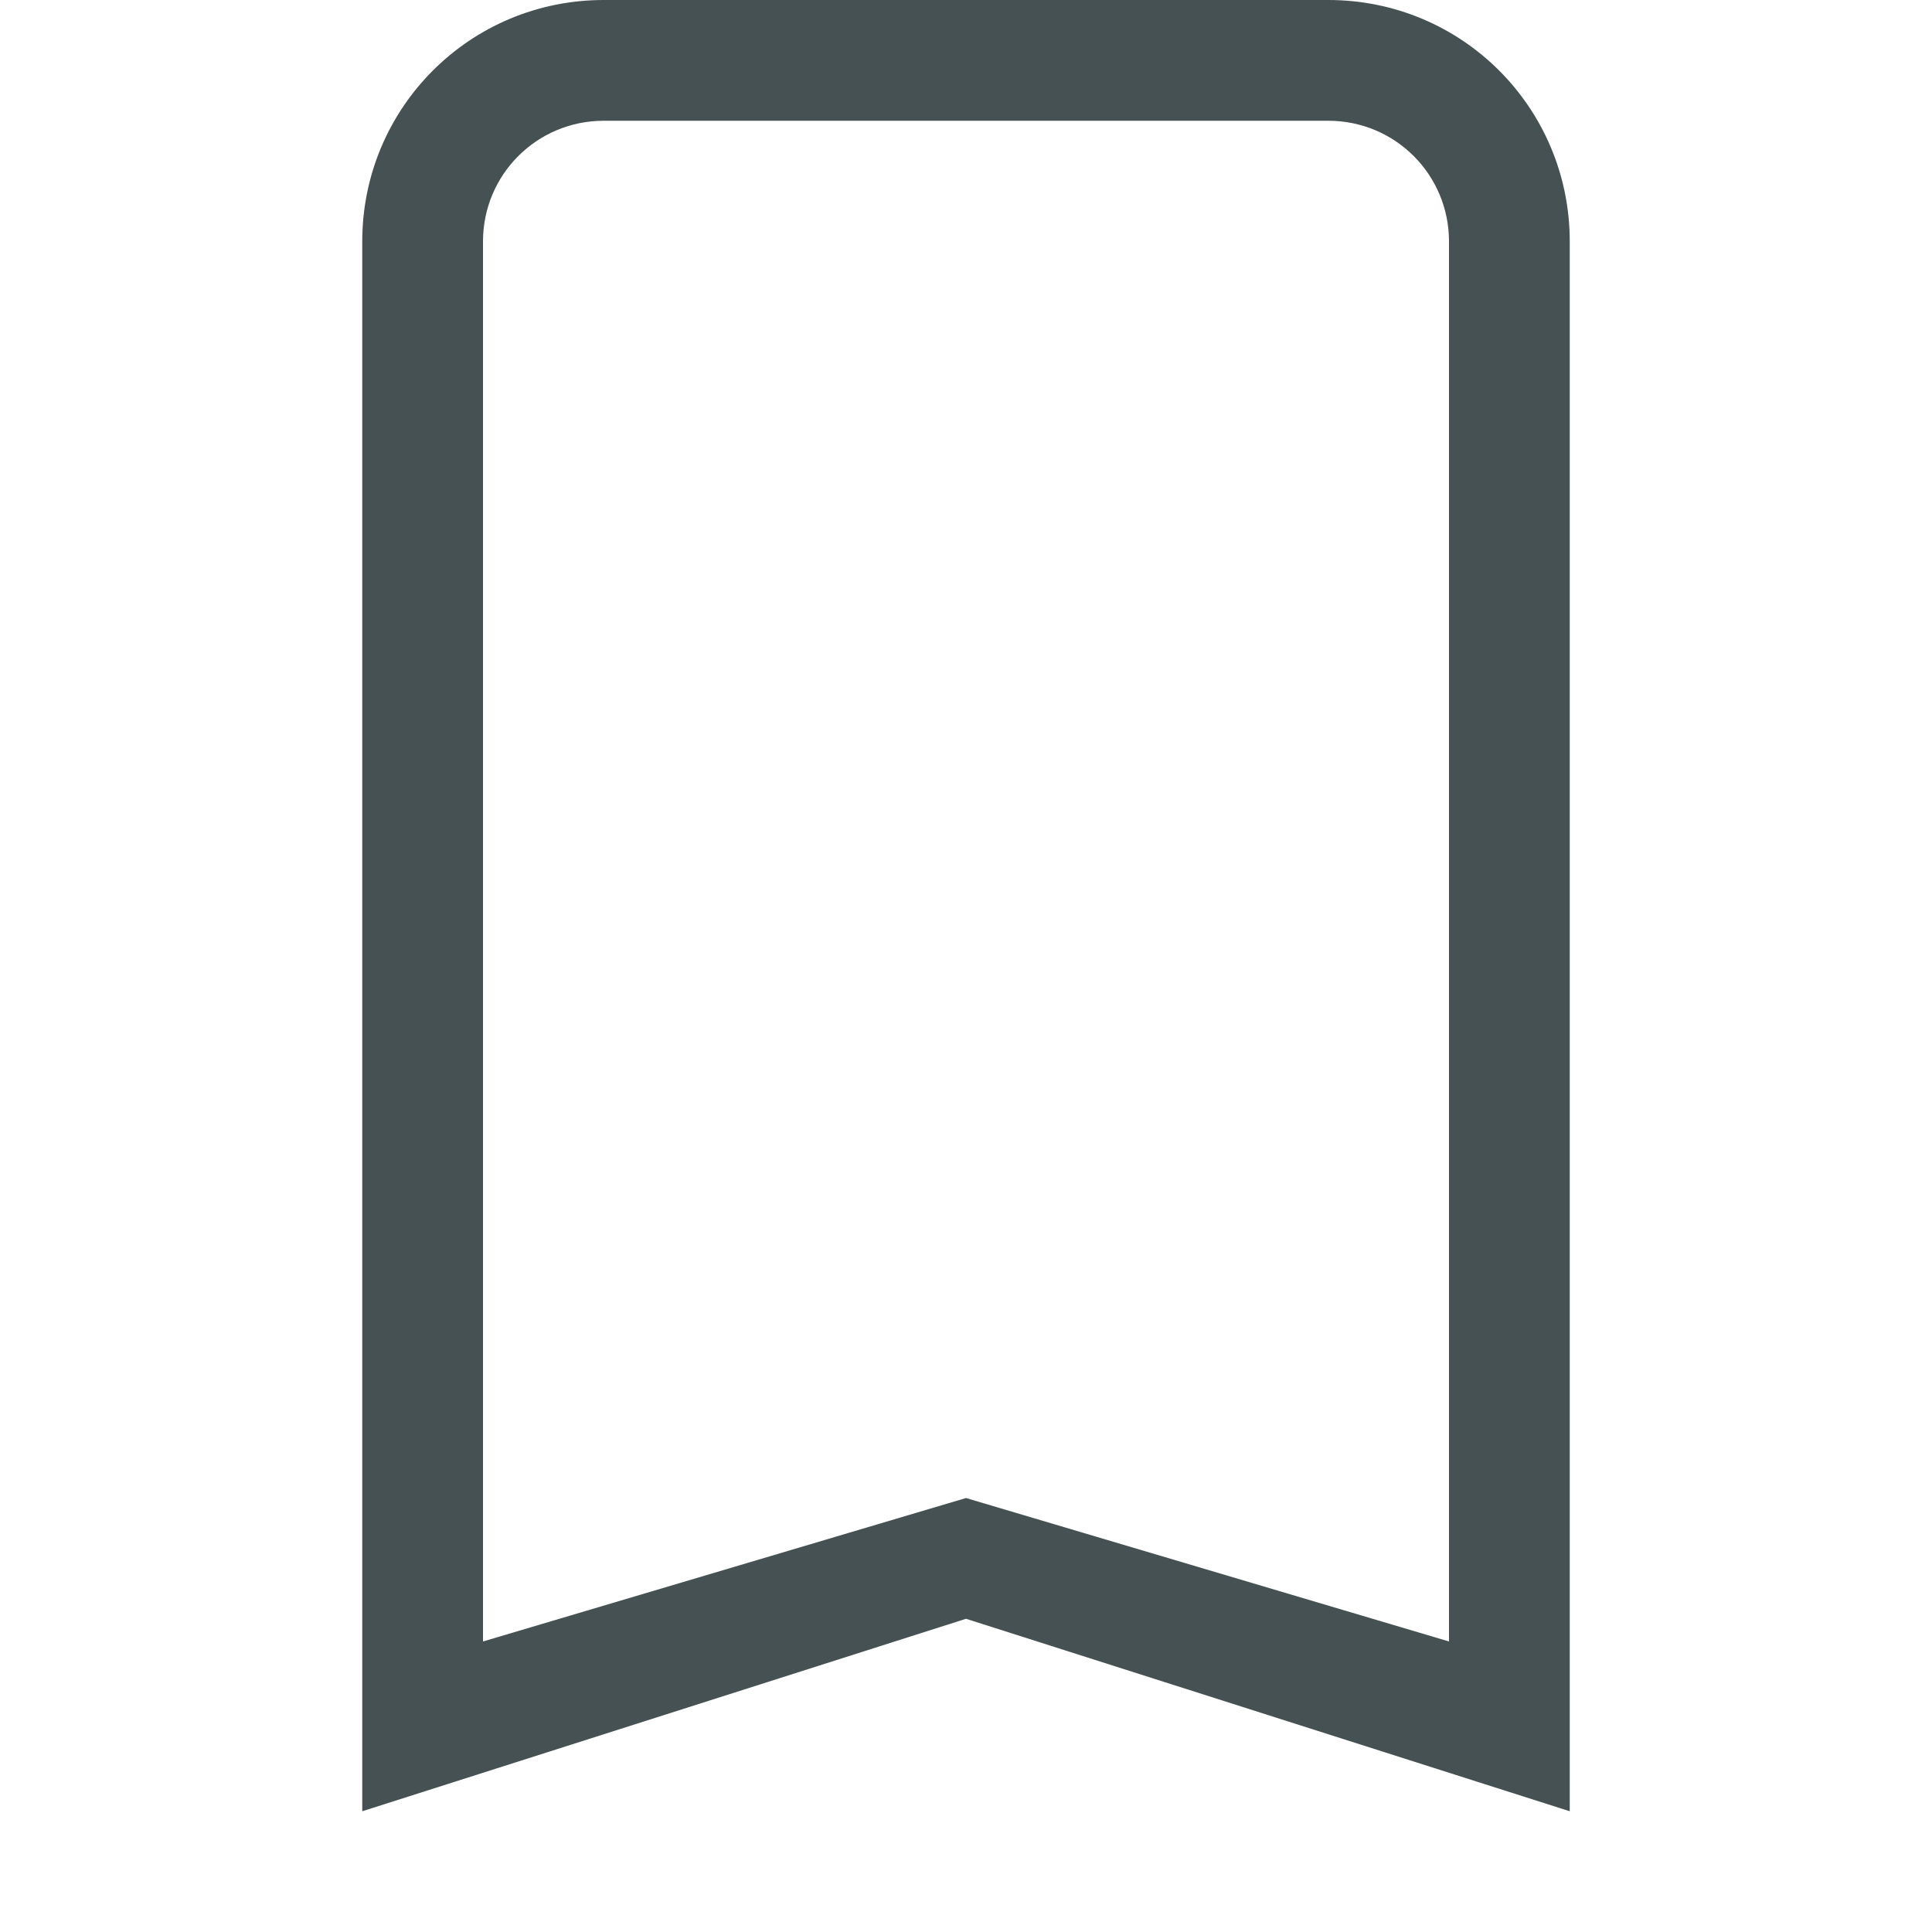 <svg xmlns="http://www.w3.org/2000/svg" viewBox="0 0 16 16"><path fill="currentColor" d="M5 0C3.892 0 3 .892 3 2v13l5-1.594L13 15V2c0-1.108-.892-2-2-2zm0 1h6c.554 0 1 .446 1 1v11.594l-4-1.188-4 1.188V2c0-.554.446-1 1-1" style="color:#465153"/></svg>